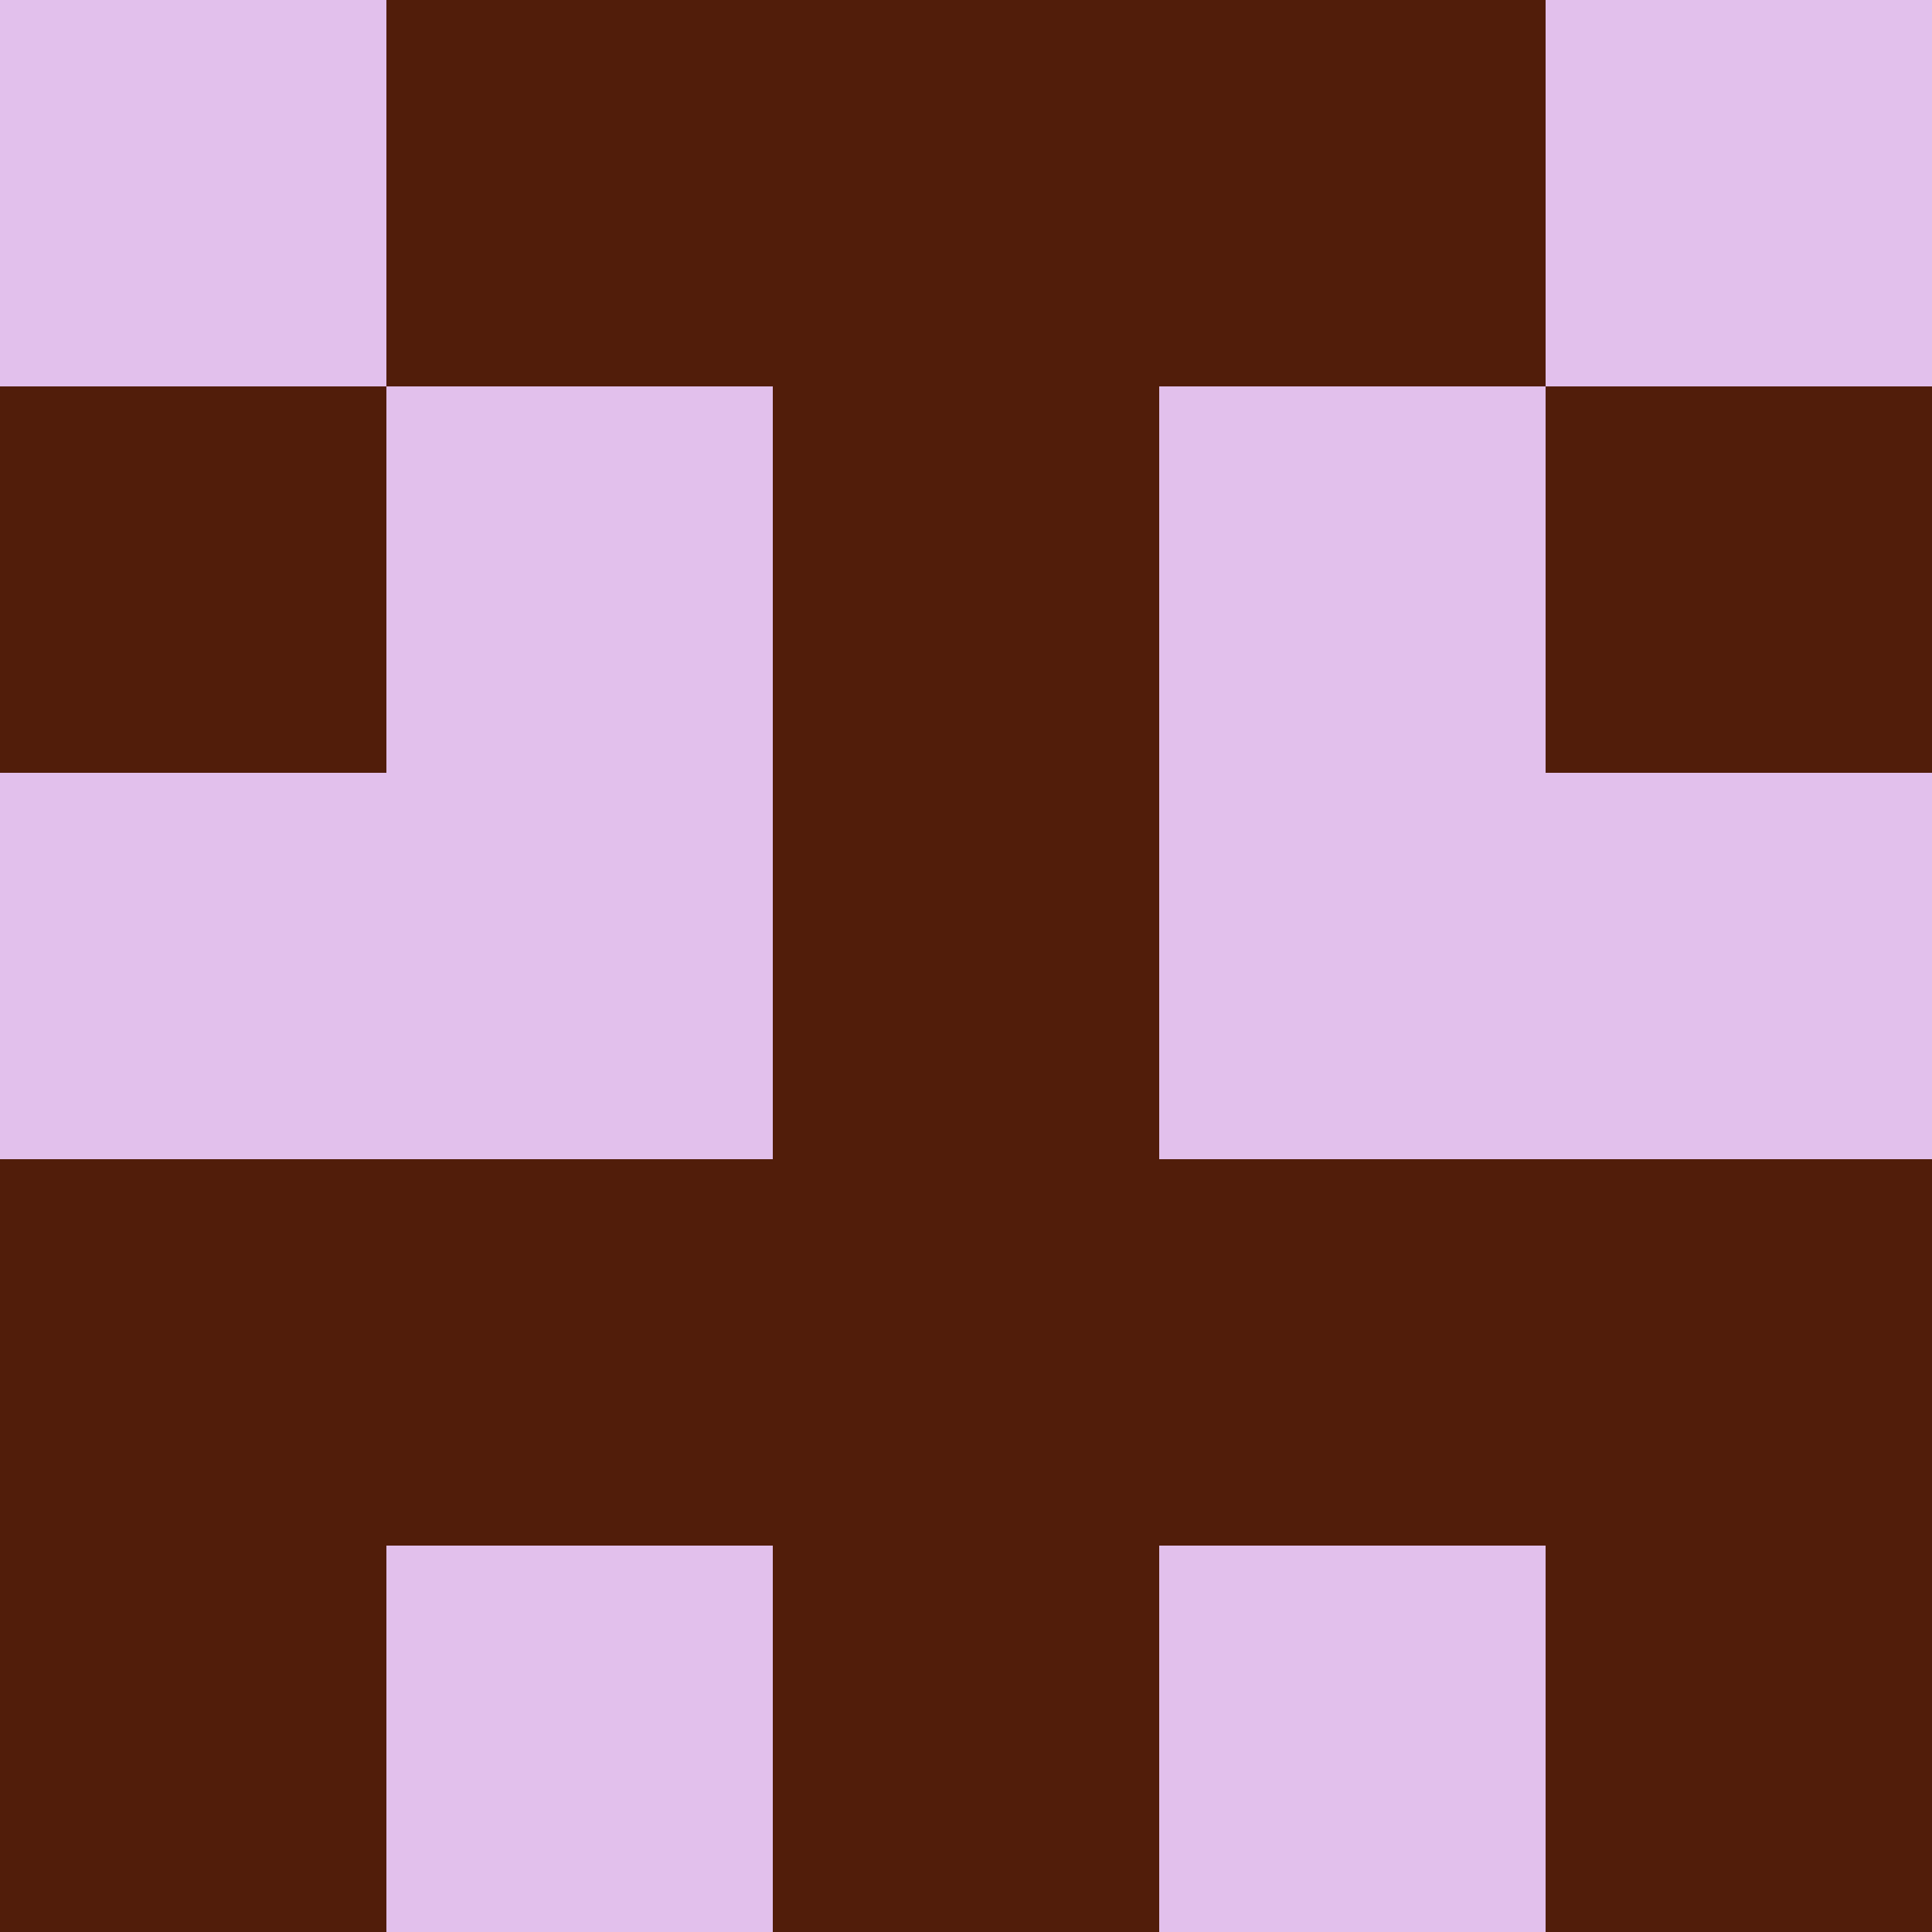 <?xml version="1.0" encoding="utf-8"?>
<!DOCTYPE svg PUBLIC "-//W3C//DTD SVG 20010904//EN"
        "http://www.w3.org/TR/2001/REC-SVG-20010904/DTD/svg10.dtd">

<svg viewBox="0 0 5 5"
     xmlns="http://www.w3.org/2000/svg"
     xmlns:xlink="http://www.w3.org/1999/xlink">

            <rect x ="0" y="0"
          width="1" height="1"
          fill="#E2C0EC"></rect>
        <rect x ="4" y="0"
          width="1" height="1"
          fill="#E2C0EC"></rect>
        <rect x ="1" y="0"
          width="1" height="1"
          fill="#511D0A"></rect>
        <rect x ="3" y="0"
          width="1" height="1"
          fill="#511D0A"></rect>
        <rect x ="2" y="0"
          width="1" height="1"
          fill="#511D0A"></rect>
                <rect x ="0" y="1"
          width="1" height="1"
          fill="#511D0A"></rect>
        <rect x ="4" y="1"
          width="1" height="1"
          fill="#511D0A"></rect>
        <rect x ="1" y="1"
          width="1" height="1"
          fill="#E2C0EC"></rect>
        <rect x ="3" y="1"
          width="1" height="1"
          fill="#E2C0EC"></rect>
        <rect x ="2" y="1"
          width="1" height="1"
          fill="#511D0A"></rect>
                <rect x ="0" y="2"
          width="1" height="1"
          fill="#E2C0EC"></rect>
        <rect x ="4" y="2"
          width="1" height="1"
          fill="#E2C0EC"></rect>
        <rect x ="1" y="2"
          width="1" height="1"
          fill="#E2C0EC"></rect>
        <rect x ="3" y="2"
          width="1" height="1"
          fill="#E2C0EC"></rect>
        <rect x ="2" y="2"
          width="1" height="1"
          fill="#511D0A"></rect>
                <rect x ="0" y="3"
          width="1" height="1"
          fill="#511D0A"></rect>
        <rect x ="4" y="3"
          width="1" height="1"
          fill="#511D0A"></rect>
        <rect x ="1" y="3"
          width="1" height="1"
          fill="#511D0A"></rect>
        <rect x ="3" y="3"
          width="1" height="1"
          fill="#511D0A"></rect>
        <rect x ="2" y="3"
          width="1" height="1"
          fill="#511D0A"></rect>
                <rect x ="0" y="4"
          width="1" height="1"
          fill="#511D0A"></rect>
        <rect x ="4" y="4"
          width="1" height="1"
          fill="#511D0A"></rect>
        <rect x ="1" y="4"
          width="1" height="1"
          fill="#E2C0EC"></rect>
        <rect x ="3" y="4"
          width="1" height="1"
          fill="#E2C0EC"></rect>
        <rect x ="2" y="4"
          width="1" height="1"
          fill="#511D0A"></rect>
        </svg>

